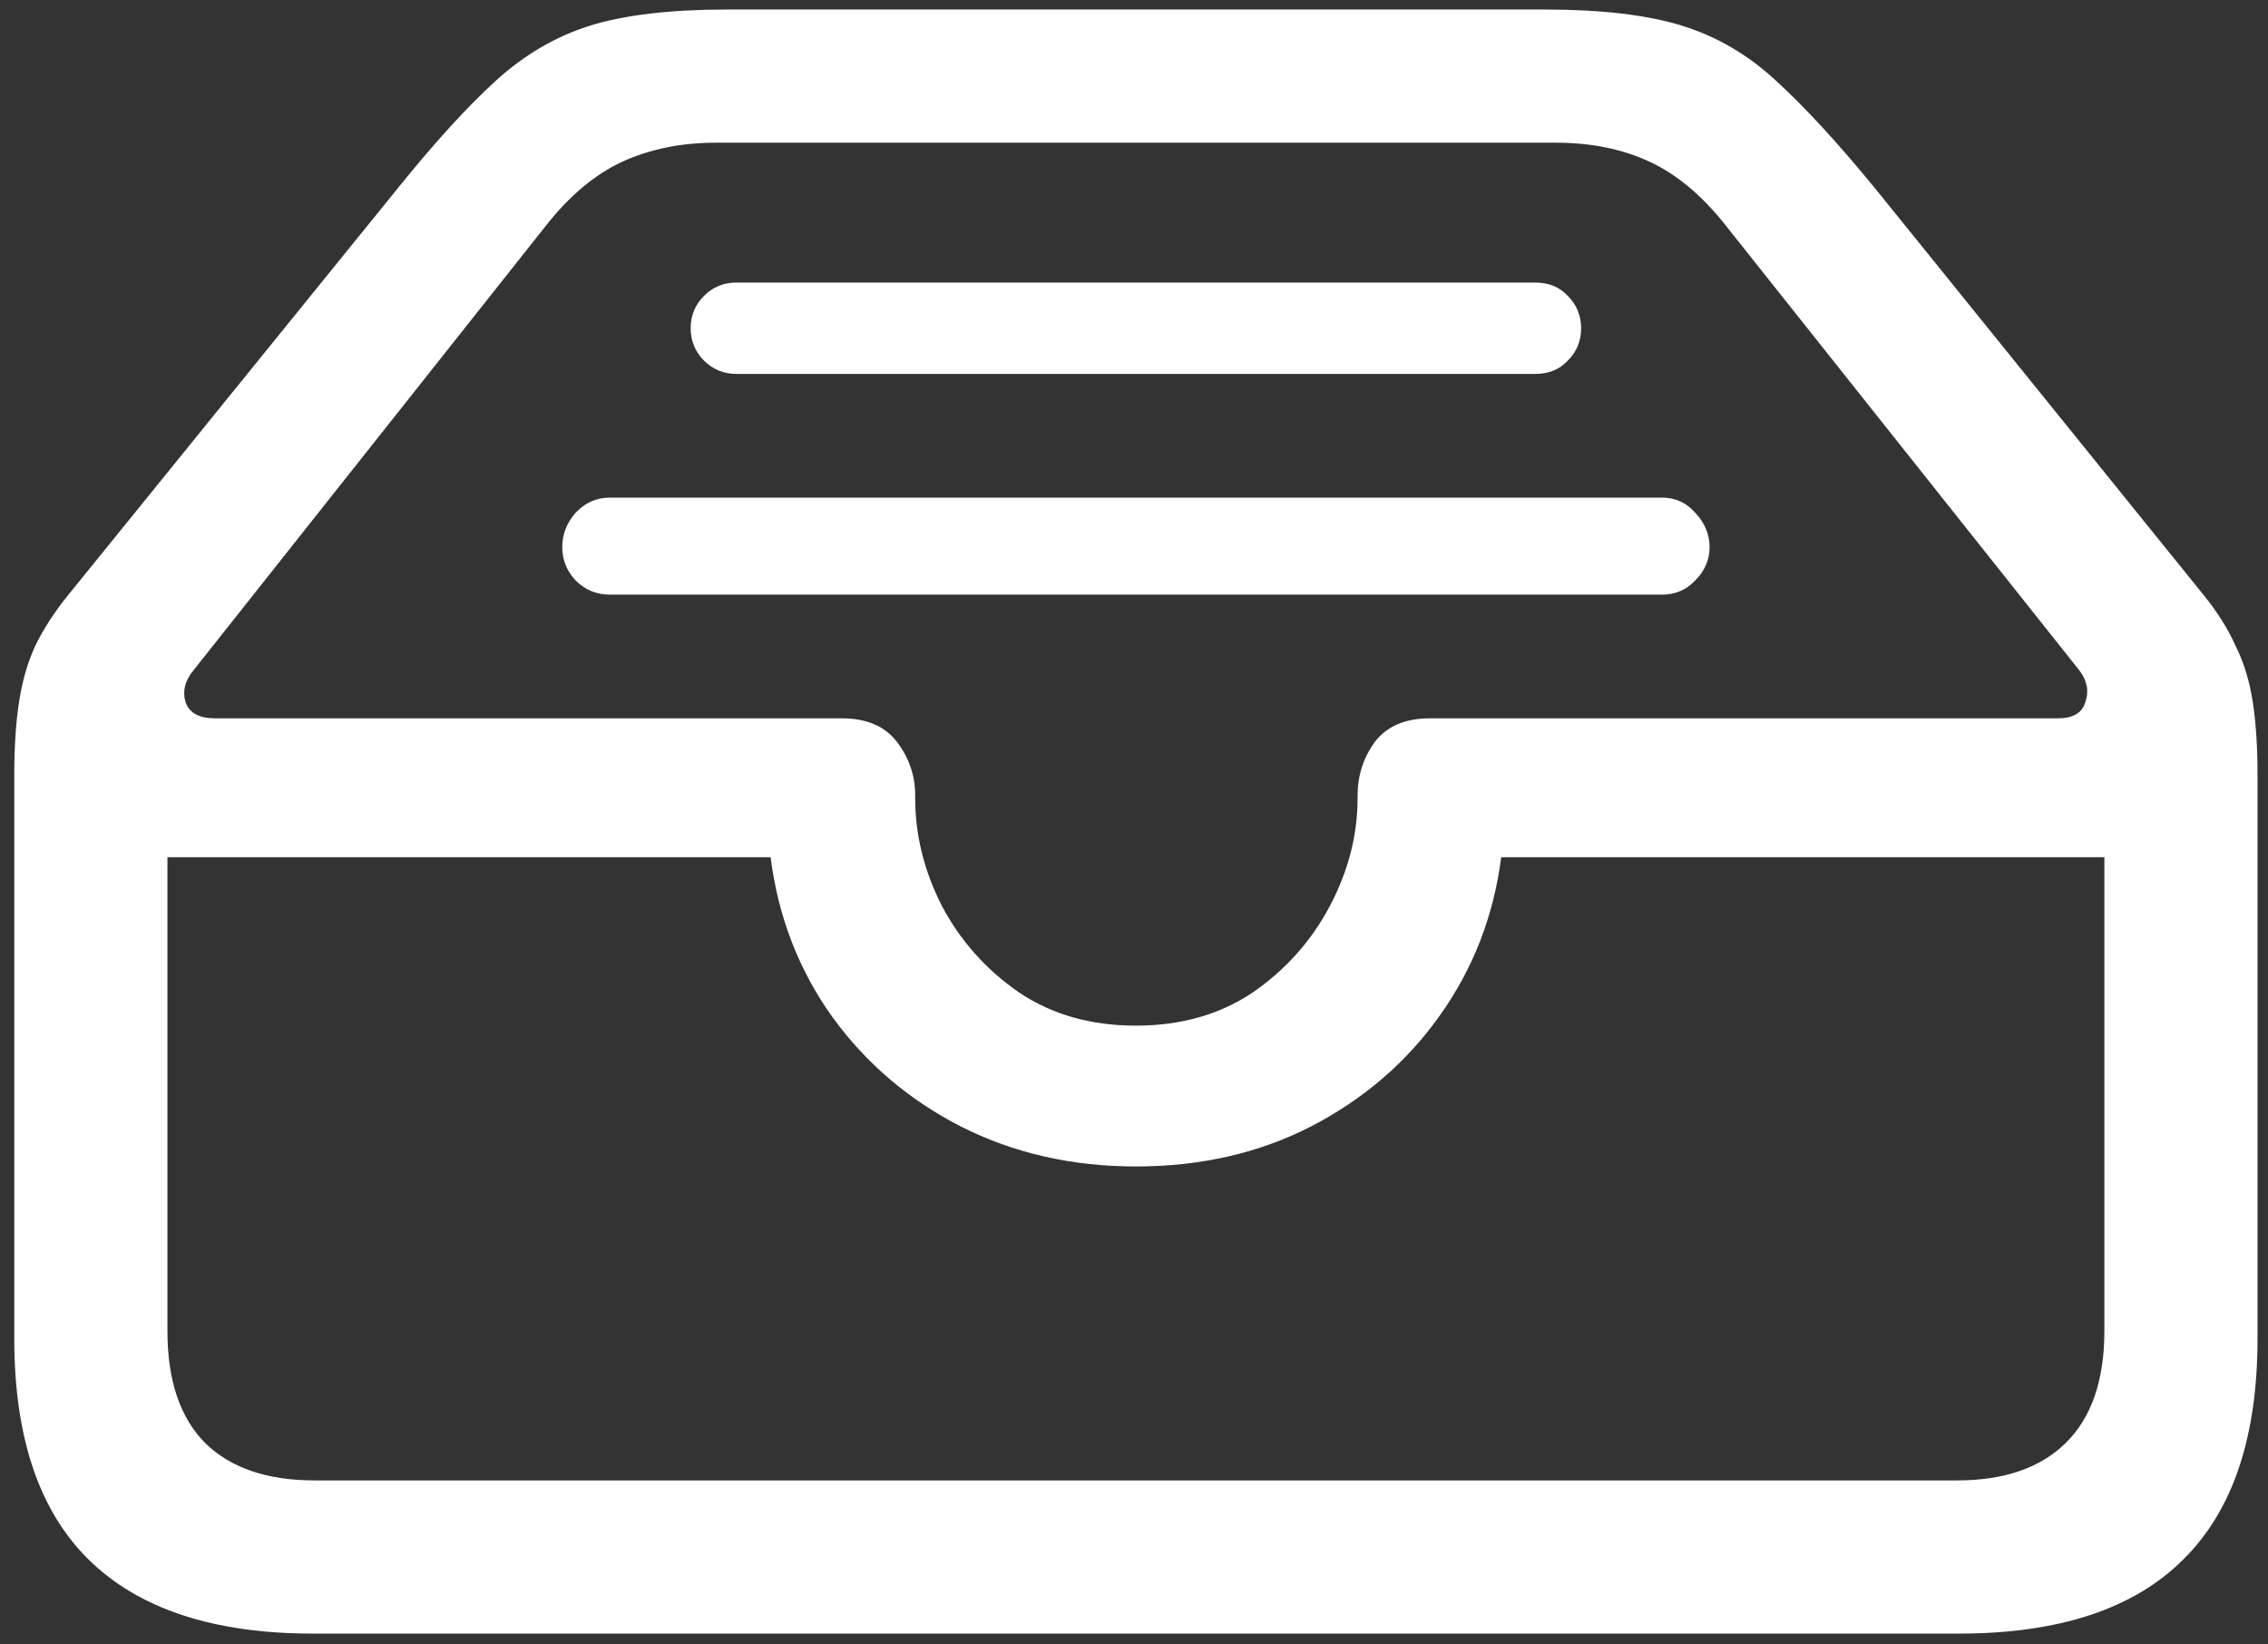 <svg width="149" height="108" viewBox="0 0 149 108" fill="none" xmlns="http://www.w3.org/2000/svg">
<rect x="0" y="0" width="149" height="108" fill="#333333" stroke="none"/>
<path d="M20.562 107.312H128.688C135.271 107.312 140.188 105.688 143.438 102.438C146.688 99.229 148.312 94.396 148.312 87.938V50.938C148.312 49.062 148.208 47.458 148 46.125C147.792 44.75 147.417 43.521 146.875 42.438C146.375 41.312 145.667 40.188 144.75 39.062L123.188 12.375C120.729 9.375 118.562 7.021 116.688 5.312C114.854 3.604 112.792 2.396 110.5 1.688C108.208 0.979 105.208 0.625 101.5 0.625H47.75C44.042 0.625 41.042 0.979 38.75 1.688C36.5 2.396 34.438 3.604 32.562 5.312C30.688 7.021 28.542 9.375 26.125 12.375L4.5 39.062C3.583 40.188 2.854 41.312 2.312 42.438C1.812 43.521 1.458 44.75 1.25 46.125C1.042 47.458 0.938 49.062 0.938 50.938V87.938C0.938 94.396 2.562 99.229 5.812 102.438C9.104 105.688 14.021 107.312 20.562 107.312ZM20.688 97.25C17.562 97.25 15.167 96.438 13.5 94.812C11.833 93.146 11 90.688 11 87.438V56.312H50.625C51.125 60.229 52.479 63.729 54.688 66.812C56.896 69.854 59.708 72.25 63.125 74C66.583 75.75 70.417 76.625 74.625 76.625C78.875 76.625 82.708 75.75 86.125 74C89.583 72.208 92.396 69.792 94.562 66.75C96.771 63.667 98.125 60.188 98.625 56.312H138.25V87.438C138.25 90.688 137.396 93.146 135.688 94.812C134.021 96.438 131.646 97.25 128.562 97.25H20.688ZM74.625 67.375C71.667 67.375 69.104 66.646 66.938 65.188C64.771 63.688 63.083 61.792 61.875 59.5C60.708 57.208 60.125 54.854 60.125 52.438V52.25C60.125 50.958 59.729 49.792 58.938 48.75C58.146 47.708 56.938 47.188 55.312 47.188H14.125C13.083 47.188 12.438 46.833 12.188 46.125C11.979 45.417 12.146 44.729 12.688 44.062L35.875 14.812C37.417 12.854 39.083 11.458 40.875 10.625C42.708 9.792 44.75 9.375 47 9.375H102.25C104.542 9.375 106.583 9.792 108.375 10.625C110.167 11.458 111.833 12.854 113.375 14.812L136.625 44.062C137.125 44.729 137.25 45.417 137 46.125C136.792 46.833 136.188 47.188 135.188 47.188H93.938C92.312 47.188 91.104 47.708 90.312 48.75C89.562 49.792 89.188 50.958 89.188 52.25V52.438C89.188 54.854 88.583 57.208 87.375 59.5C86.167 61.792 84.479 63.688 82.312 65.188C80.146 66.646 77.583 67.375 74.625 67.375ZM100.875 18.562H48.375C47.542 18.562 46.833 18.854 46.25 19.438C45.667 20.021 45.375 20.729 45.375 21.562C45.375 22.396 45.667 23.104 46.25 23.688C46.833 24.271 47.542 24.562 48.375 24.562H100.875C101.75 24.562 102.458 24.271 103 23.688C103.583 23.104 103.875 22.396 103.875 21.562C103.875 20.729 103.583 20.021 103 19.438C102.458 18.854 101.75 18.562 100.875 18.562ZM109.188 32.688H40.062C39.188 32.688 38.438 33.021 37.812 33.688C37.229 34.354 36.938 35.104 36.938 35.938C36.938 36.771 37.229 37.5 37.812 38.125C38.438 38.75 39.188 39.062 40.062 39.062H109.188C110.062 39.062 110.792 38.75 111.375 38.125C112 37.5 112.312 36.771 112.312 35.938C112.312 35.104 112 34.354 111.375 33.688C110.792 33.021 110.062 32.688 109.188 32.688Z" fill="white"/>
</svg>

